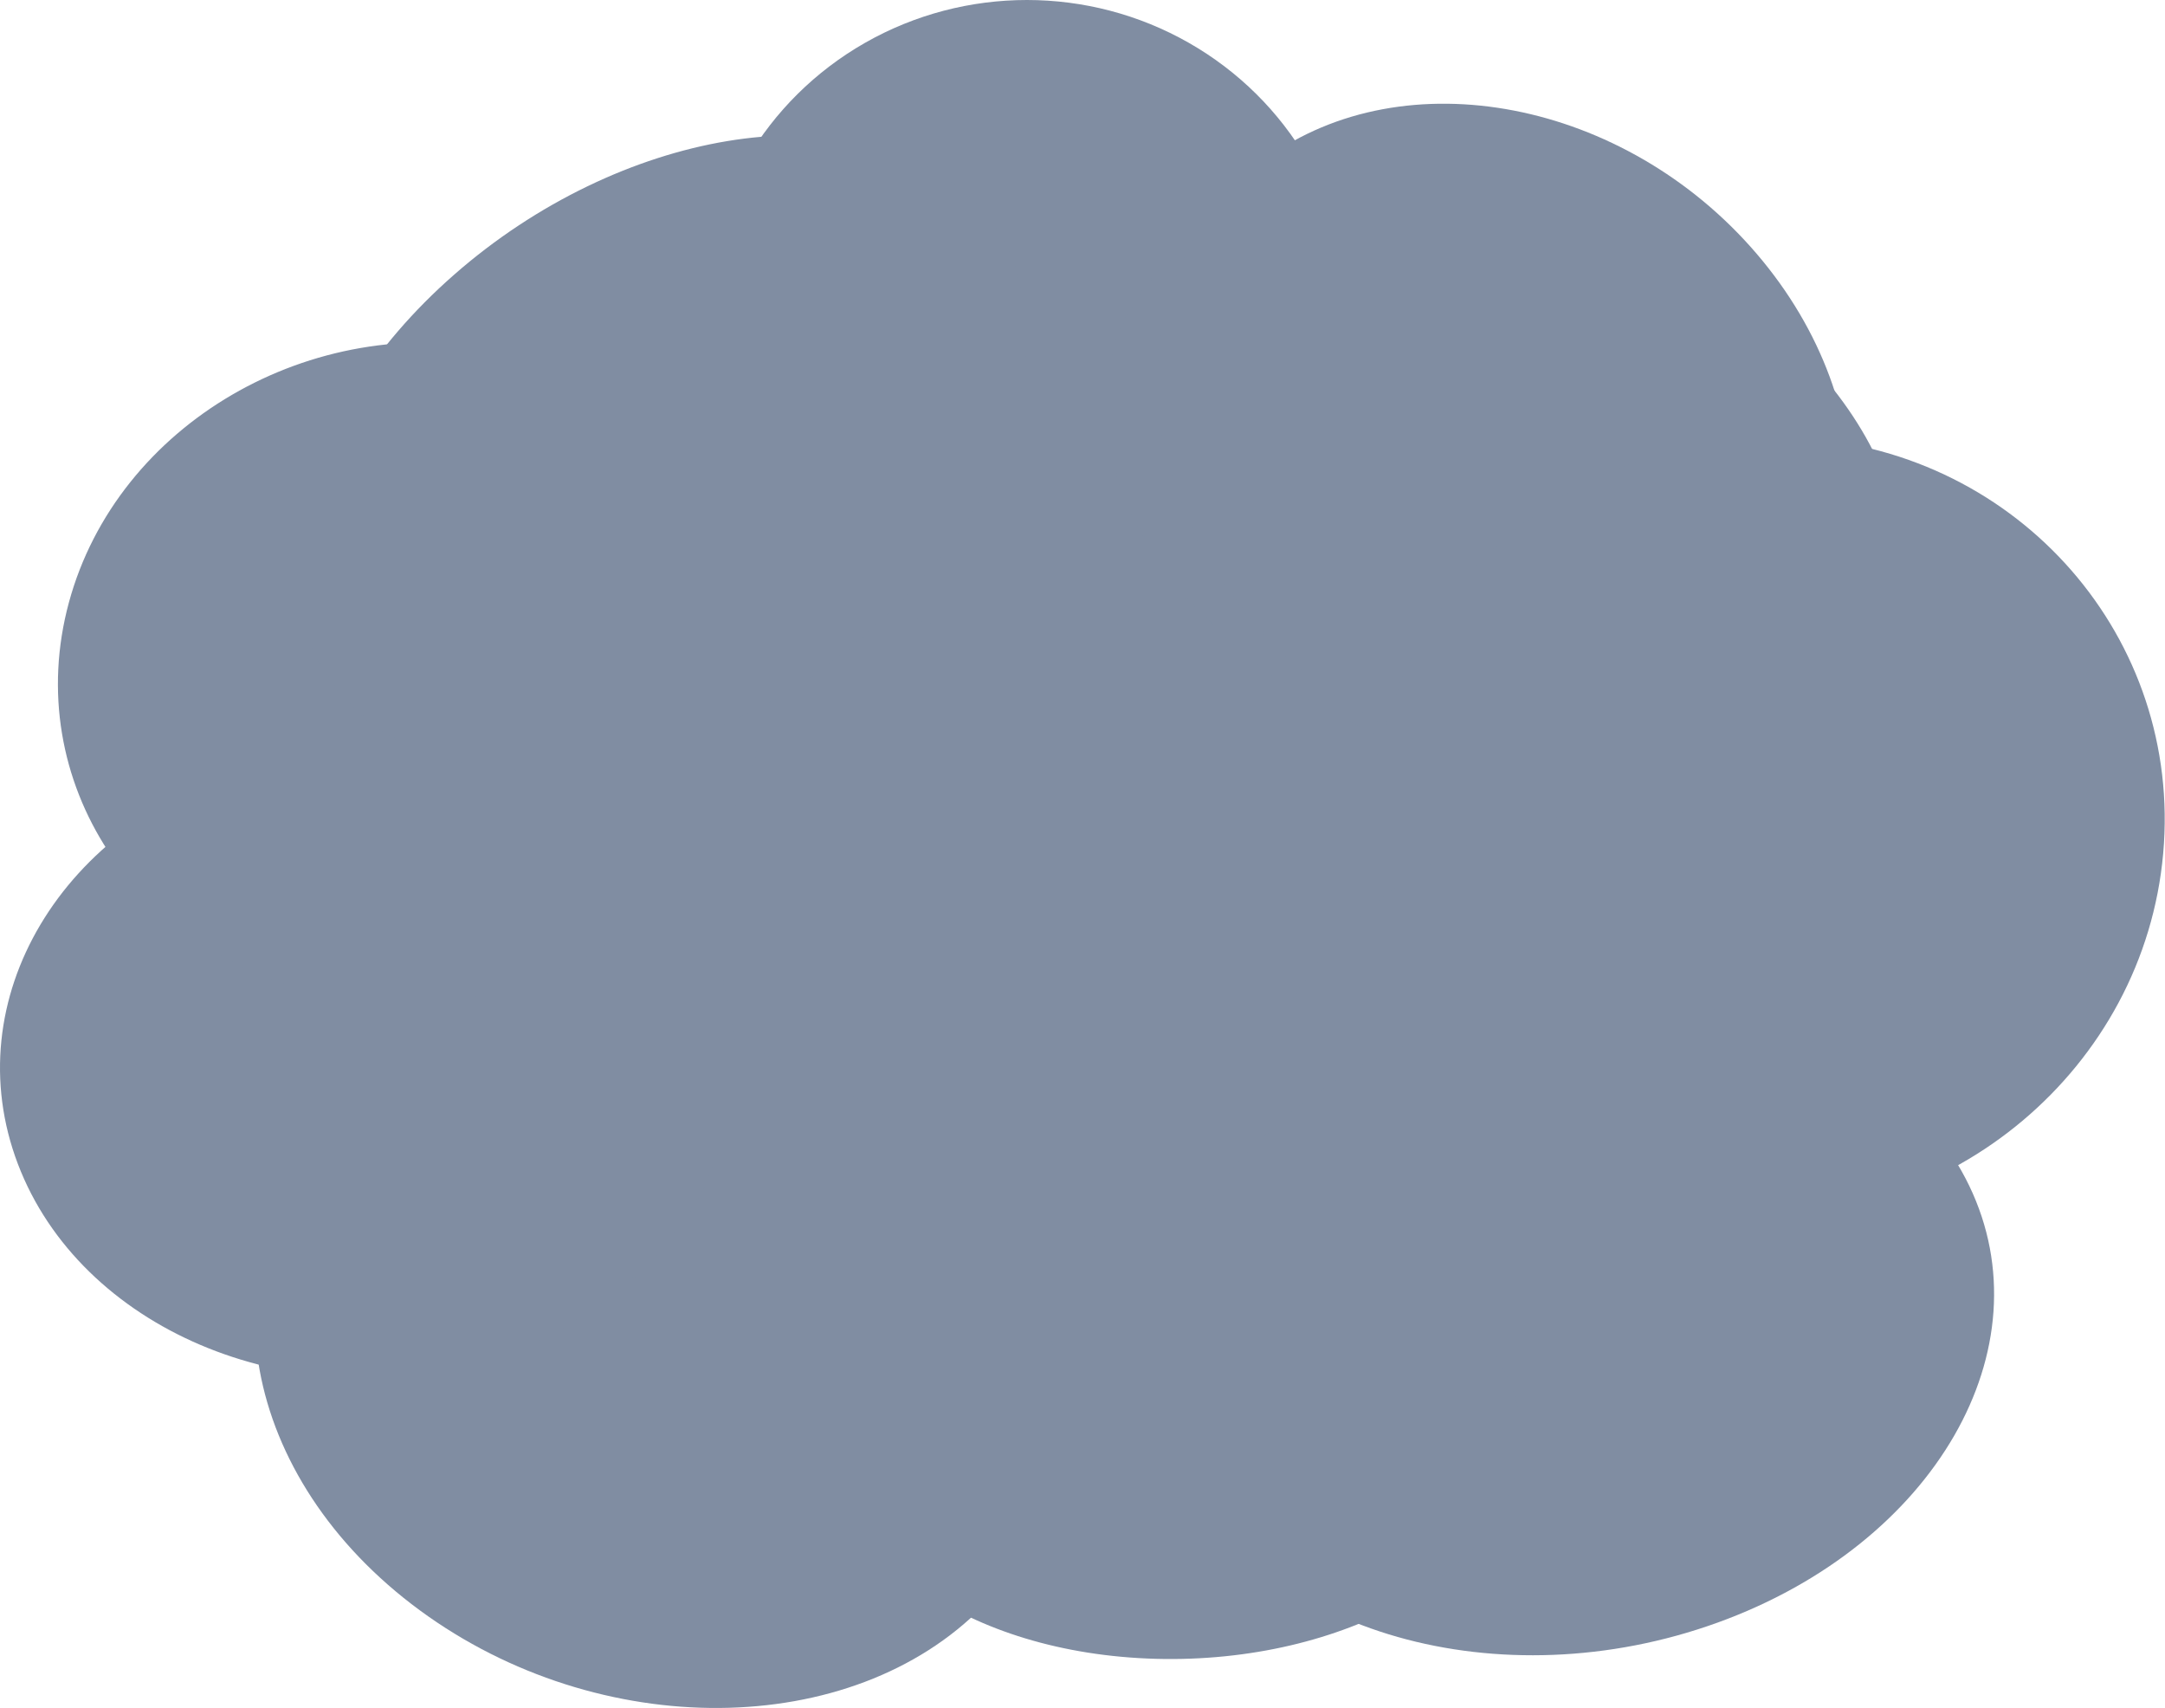 <?xml version="1.0" encoding="UTF-8" standalone="no"?><!DOCTYPE svg PUBLIC "-//W3C//DTD SVG 1.1//EN" "http://www.w3.org/Graphics/SVG/1.1/DTD/svg11.dtd"><svg width="100%" height="100%" viewBox="0 0 3604 2843" version="1.1" xmlns="http://www.w3.org/2000/svg" xmlns:xlink="http://www.w3.org/1999/xlink" xml:space="preserve" xmlns:serif="http://www.serif.com/" style="fill-rule:evenodd;clip-rule:evenodd;stroke-linejoin:round;stroke-miterlimit:2;"><g><ellipse cx="1797.07" cy="1439.35" rx="1499.58" ry="826.505" style="fill:#808da2;"/><ellipse cx="1709.49" cy="531.142" rx="538.603" ry="531.142" style="fill:#808da2;"/><path d="M2776.28,423.918c334.182,177.248 483.589,493.742 333.434,706.327c-150.154,212.585 -543.374,241.274 -877.557,64.026c-334.182,-177.247 -483.589,-493.742 -333.434,-706.326c150.155,-212.585 543.375,-241.274 877.557,-64.027Z" style="fill:#808da2;"/><path d="M2923.96,422.021c219.182,255.639 209.047,600.013 -22.619,768.546c-231.665,168.534 -597.696,97.815 -816.877,-157.824c-219.182,-255.639 -209.047,-600.013 22.618,-768.546c231.665,-168.534 597.696,-97.815 816.878,157.824Z" style="fill:#808da2;"/><path d="M3600.99,1420.39c-31.793,357.333 -353.044,627.703 -716.941,603.39c-363.897,-24.312 -633.523,-334.16 -601.73,-691.493c31.794,-357.332 353.044,-627.702 716.941,-603.39c363.897,24.313 633.523,334.16 601.73,691.493Z" style="fill:#808da2;"/><path d="M3060.83,2124.66c-200.055,239.675 -554.072,314.171 -790.066,166.254c-235.994,-147.917 -265.172,-462.592 -65.117,-702.267c200.055,-239.675 554.072,-314.171 790.066,-166.255c235.994,147.917 265.171,462.593 65.117,702.268Z" style="fill:#808da2;"/><path d="M2859.05,2700.76c-361.587,130.762 -760.925,17.287 -891.211,-253.246c-130.286,-270.532 57.501,-596.333 419.088,-727.095c361.587,-130.762 760.925,-17.286 891.211,253.246c130.287,270.533 -57.5,596.333 -419.088,727.095Z" style="fill:#808da2;"/><path d="M1924.13,2760.98c-312.934,-8.387 -549.374,-175.566 -527.668,-373.098c21.706,-197.532 293.391,-351.094 606.324,-342.707c312.933,8.386 549.373,175.566 527.667,373.097c-21.706,197.532 -293.39,351.094 -606.323,342.708Z" style="fill:#808da2;"/><path d="M698.891,2680.28c-298.878,-219.544 -363.936,-579.332 -145.192,-802.947c218.744,-223.615 638.988,-226.92 937.866,-7.377c298.879,219.544 363.937,579.332 145.193,802.947c-218.745,223.615 -638.988,226.92 -937.867,7.377Z" style="fill:#808da2;"/><path d="M29.781,1937.39c-103.863,-273.05 72.657,-569.237 393.943,-661.006c321.285,-91.77 666.451,55.407 770.313,328.457c103.863,273.05 -72.657,569.237 -393.942,661.006c-321.286,91.77 -666.452,-55.407 -770.314,-328.457Z" style="fill:#808da2;"/><path d="M114.715,1002.69c80.414,-296.481 403.206,-484.741 720.38,-420.142c317.174,64.599 509.393,357.751 428.978,654.232c-80.414,296.482 -403.206,484.741 -720.38,420.142c-317.174,-64.599 -509.393,-357.75 -428.978,-654.232Z" style="fill:#808da2;"/><path d="M756.074,457.094c275.579,-241.351 654.347,-304.37 845.304,-140.642c190.958,163.728 122.256,492.601 -153.322,733.952c-275.579,241.35 -654.347,304.37 -845.304,140.641c-190.958,-163.728 -122.256,-492.601 153.322,-733.951Z" style="fill:#808da2;"/></g></svg>